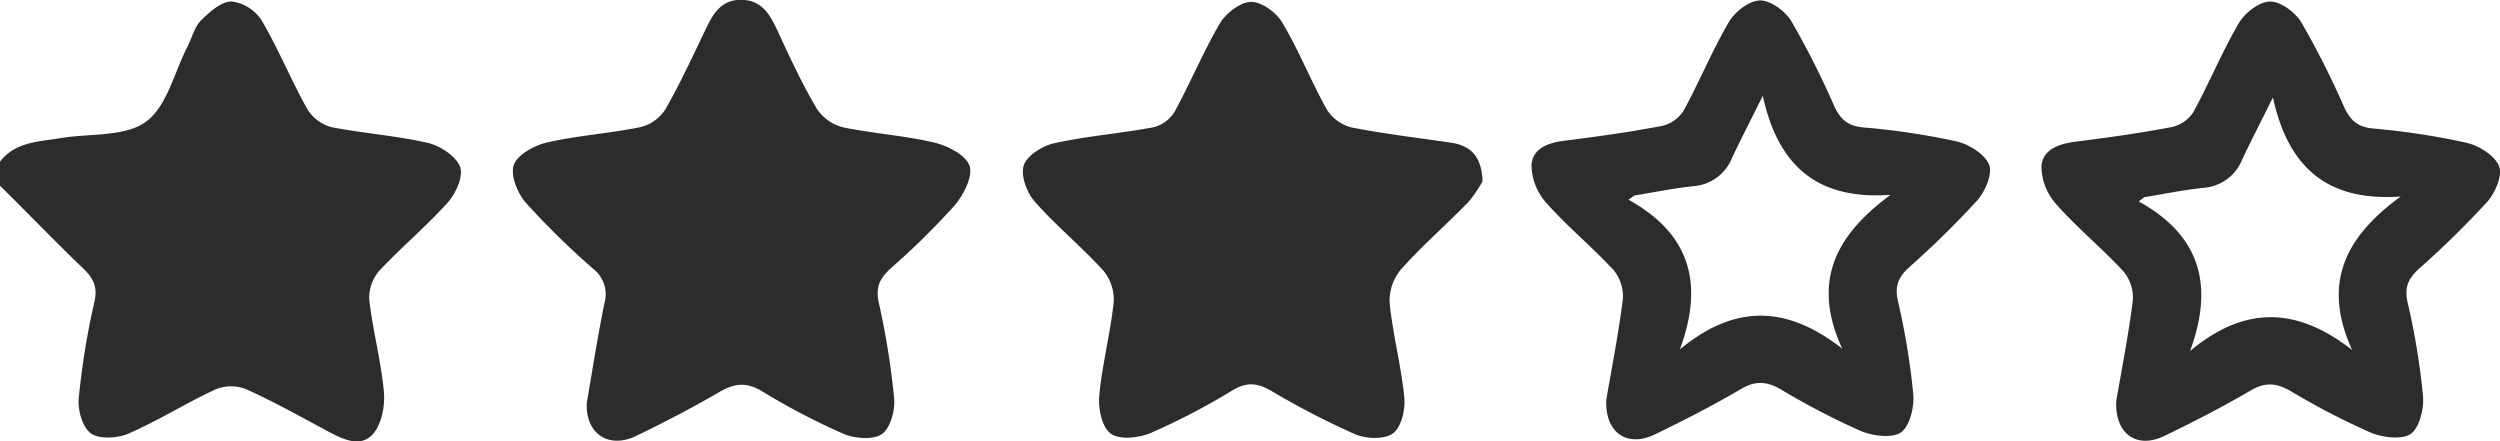 <svg id="Capa_1" data-name="Capa 1" xmlns="http://www.w3.org/2000/svg" width="408.42" height="72.12" viewBox="0 0 408.42 72.12">
  <defs>
    <style>
      .cls-1 {
        fill: #2c2c2c;
      }
    </style>
  </defs>
  <g>
    <path class="cls-1" d="M-549.2,612.31c2.56-3.32,6.43-3.25,10-3.86,4.7-.78,10.4-.16,13.84-2.66s4.64-8.1,6.82-12.35c.72-1.42,1.12-3.14,2.19-4.21,1.39-1.38,3.3-3.09,5-3.09a6.9,6.9,0,0,1,4.91,3.12c2.75,4.68,4.81,9.77,7.47,14.51a6.66,6.66,0,0,0,4,2.92c5.2,1,10.55,1.38,15.71,2.57,2,.47,4.56,2.15,5.22,3.9.58,1.5-.68,4.34-2,5.81-3.54,3.95-7.67,7.37-11.28,11.26a6.68,6.68,0,0,0-1.54,4.76c.58,5,1.92,9.92,2.38,14.93.2,2.25-.35,5.17-1.72,6.8-2,2.37-4.86,1-7.3-.29-4.45-2.38-8.86-4.86-13.45-6.93a6.67,6.67,0,0,0-5,0c-4.82,2.22-9.34,5.09-14.2,7.21-1.8.79-4.77,1-6.18,0s-2.21-3.87-2-5.81a123,123,0,0,1,2.56-15.71c.56-2.5-.23-3.9-1.91-5.51-4.6-4.39-9-9-13.54-13.46Z" transform="translate(549.2 -585.9)"/>
    <path class="cls-1" d="M-453.34,651.7c.91-5.23,1.76-10.74,2.87-16.2a5.25,5.25,0,0,0-1.74-5.61A132.5,132.5,0,0,1-463.32,619c-1.35-1.55-2.53-4.5-1.94-6.16s3.33-3.18,5.37-3.65c5-1.15,10.25-1.49,15.31-2.52a6.76,6.76,0,0,0,4.06-2.87c2.44-4.25,4.49-8.73,6.62-13.15,1.19-2.49,2.47-4.75,5.7-4.78,3.42,0,4.75,2.33,6,5,2,4.32,4,8.68,6.44,12.79a7.36,7.36,0,0,0,4.36,3.06c4.93,1,10,1.33,14.91,2.49,2.17.52,5.13,2.07,5.69,3.81s-1,4.72-2.42,6.41a125,125,0,0,1-10.5,10.34c-1.72,1.58-2.46,3-1.93,5.5A128.49,128.49,0,0,1-403.12,651c.17,1.94-.62,4.84-2,5.81s-4.38.75-6.2,0a112.1,112.1,0,0,1-13.4-7c-2.53-1.52-4.47-1.3-6.9.1-4.47,2.6-9.07,5-13.73,7.24C-449.8,659.26-453.59,656.72-453.34,651.7Z" transform="translate(549.2 -585.9)"/>
    <path class="cls-1" d="M-307,615.52a20.41,20.41,0,0,1-2.39,3.47c-3.63,3.71-7.57,7.13-11,11a8,8,0,0,0-1.78,5.5c.53,5.14,1.89,10.2,2.39,15.34.19,2-.48,4.85-1.84,5.86s-4.39.93-6.18.16a132.33,132.33,0,0,1-13.79-7.14c-2.2-1.26-3.91-1.43-6.19-.08a112.43,112.43,0,0,1-13.42,7c-1.93.82-5.05,1.16-6.51.13s-2.1-4.1-1.91-6.16c.47-5.15,1.82-10.21,2.36-15.35a7.37,7.37,0,0,0-1.7-5.15c-3.58-3.93-7.73-7.33-11.24-11.31-1.28-1.46-2.3-4.29-1.74-5.91s3.09-3.17,5-3.59c5.31-1.16,10.78-1.59,16.13-2.59a5.69,5.69,0,0,0,3.48-2.5c2.61-4.77,4.69-9.84,7.45-14.52,1-1.66,3.33-3.45,5.07-3.47s4.13,1.74,5.1,3.39c2.71,4.55,4.67,9.54,7.26,14.17a6.7,6.7,0,0,0,4,2.94c5.34,1.06,10.76,1.68,16.15,2.48C-309.2,609.63-307.15,611.15-307,615.52Z" transform="translate(549.2 -585.9)"/>
    <path class="cls-1" d="M-203.48,651.47c.89-5.19,2-10.8,2.71-16.45a6.67,6.67,0,0,0-1.51-4.76c-3.51-3.81-7.56-7.11-11-11a9.4,9.4,0,0,1-2.41-6.17c.19-2.83,2.91-3.7,5.62-4.05,5.27-.67,10.54-1.4,15.75-2.4a5.69,5.69,0,0,0,3.49-2.5c2.6-4.77,4.67-9.85,7.42-14.52,1-1.67,3.34-3.46,5.07-3.47s4.11,1.75,5.1,3.4a138.09,138.09,0,0,1,7,13.85c1,2.14,2.17,3.24,4.68,3.49a118.35,118.35,0,0,1,15.34,2.34c2,.47,4.6,2.08,5.29,3.82.6,1.49-.63,4.35-1.94,5.83A149.85,149.85,0,0,1-154,629.79c-1.73,1.58-2.44,3-1.88,5.5a115.52,115.52,0,0,1,2.52,15.31c.18,2.07-.58,5.18-2,6.18s-4.59.61-6.55-.21A119.82,119.82,0,0,1-175,649.78c-2.3-1.33-4.15-1.48-6.53-.08-4.57,2.68-9.31,5.11-14.09,7.42C-200.09,659.29-203.7,656.82-203.48,651.47Zm38.54-8.39C-170,631.94-165.8,624.42-157,618c-11.71.84-18.31-4.44-20.88-16.18-2.08,4.21-3.6,7.12-5,10.1a7.38,7.38,0,0,1-6.38,4.67c-3.22.34-6.41,1-9.61,1.52l-.94.69c10.11,5.59,12.34,13.75,8.39,24.45C-182.5,635.81-174,636-164.94,643.08Z" transform="translate(549.2 -585.9)"/>
    <path class="cls-1" d="M-286.79,651.24c.89-5.19,2-10.8,2.71-16.45a6.67,6.67,0,0,0-1.51-4.76c-3.51-3.81-7.56-7.11-11-11a9.4,9.4,0,0,1-2.41-6.17c.19-2.83,2.91-3.7,5.63-4,5.26-.67,10.53-1.4,15.74-2.4a5.69,5.69,0,0,0,3.49-2.5c2.6-4.77,4.67-9.85,7.42-14.52,1-1.67,3.34-3.46,5.07-3.47s4.11,1.75,5.1,3.4a137,137,0,0,1,7,13.85c1,2.14,2.17,3.24,4.68,3.49A118.35,118.35,0,0,1-229.54,609c2,.47,4.6,2.08,5.3,3.82.59,1.49-.64,4.35-1.95,5.83a147.76,147.76,0,0,1-11.08,10.88c-1.73,1.59-2.44,3-1.88,5.51a115.52,115.52,0,0,1,2.52,15.31c.18,2.07-.58,5.18-2,6.18s-4.59.61-6.55-.21a119.82,119.82,0,0,1-13.06-6.79c-2.3-1.33-4.14-1.48-6.53-.08-4.57,2.68-9.31,5.11-14.08,7.42C-283.4,659.06-287,656.59-286.79,651.24Zm38.54-8.39c-5.11-11.14-.86-18.66,7.91-25.12-11.71.84-18.31-4.44-20.88-16.18-2.08,4.21-3.6,7.12-5,10.1a7.39,7.39,0,0,1-6.38,4.67c-3.22.34-6.41,1-9.61,1.52l-.94.69c10.11,5.59,12.34,13.75,8.39,24.45C-265.81,635.58-257.35,635.74-248.25,642.85Z" transform="translate(549.2 -585.9)"/>
  </g>
</svg>
